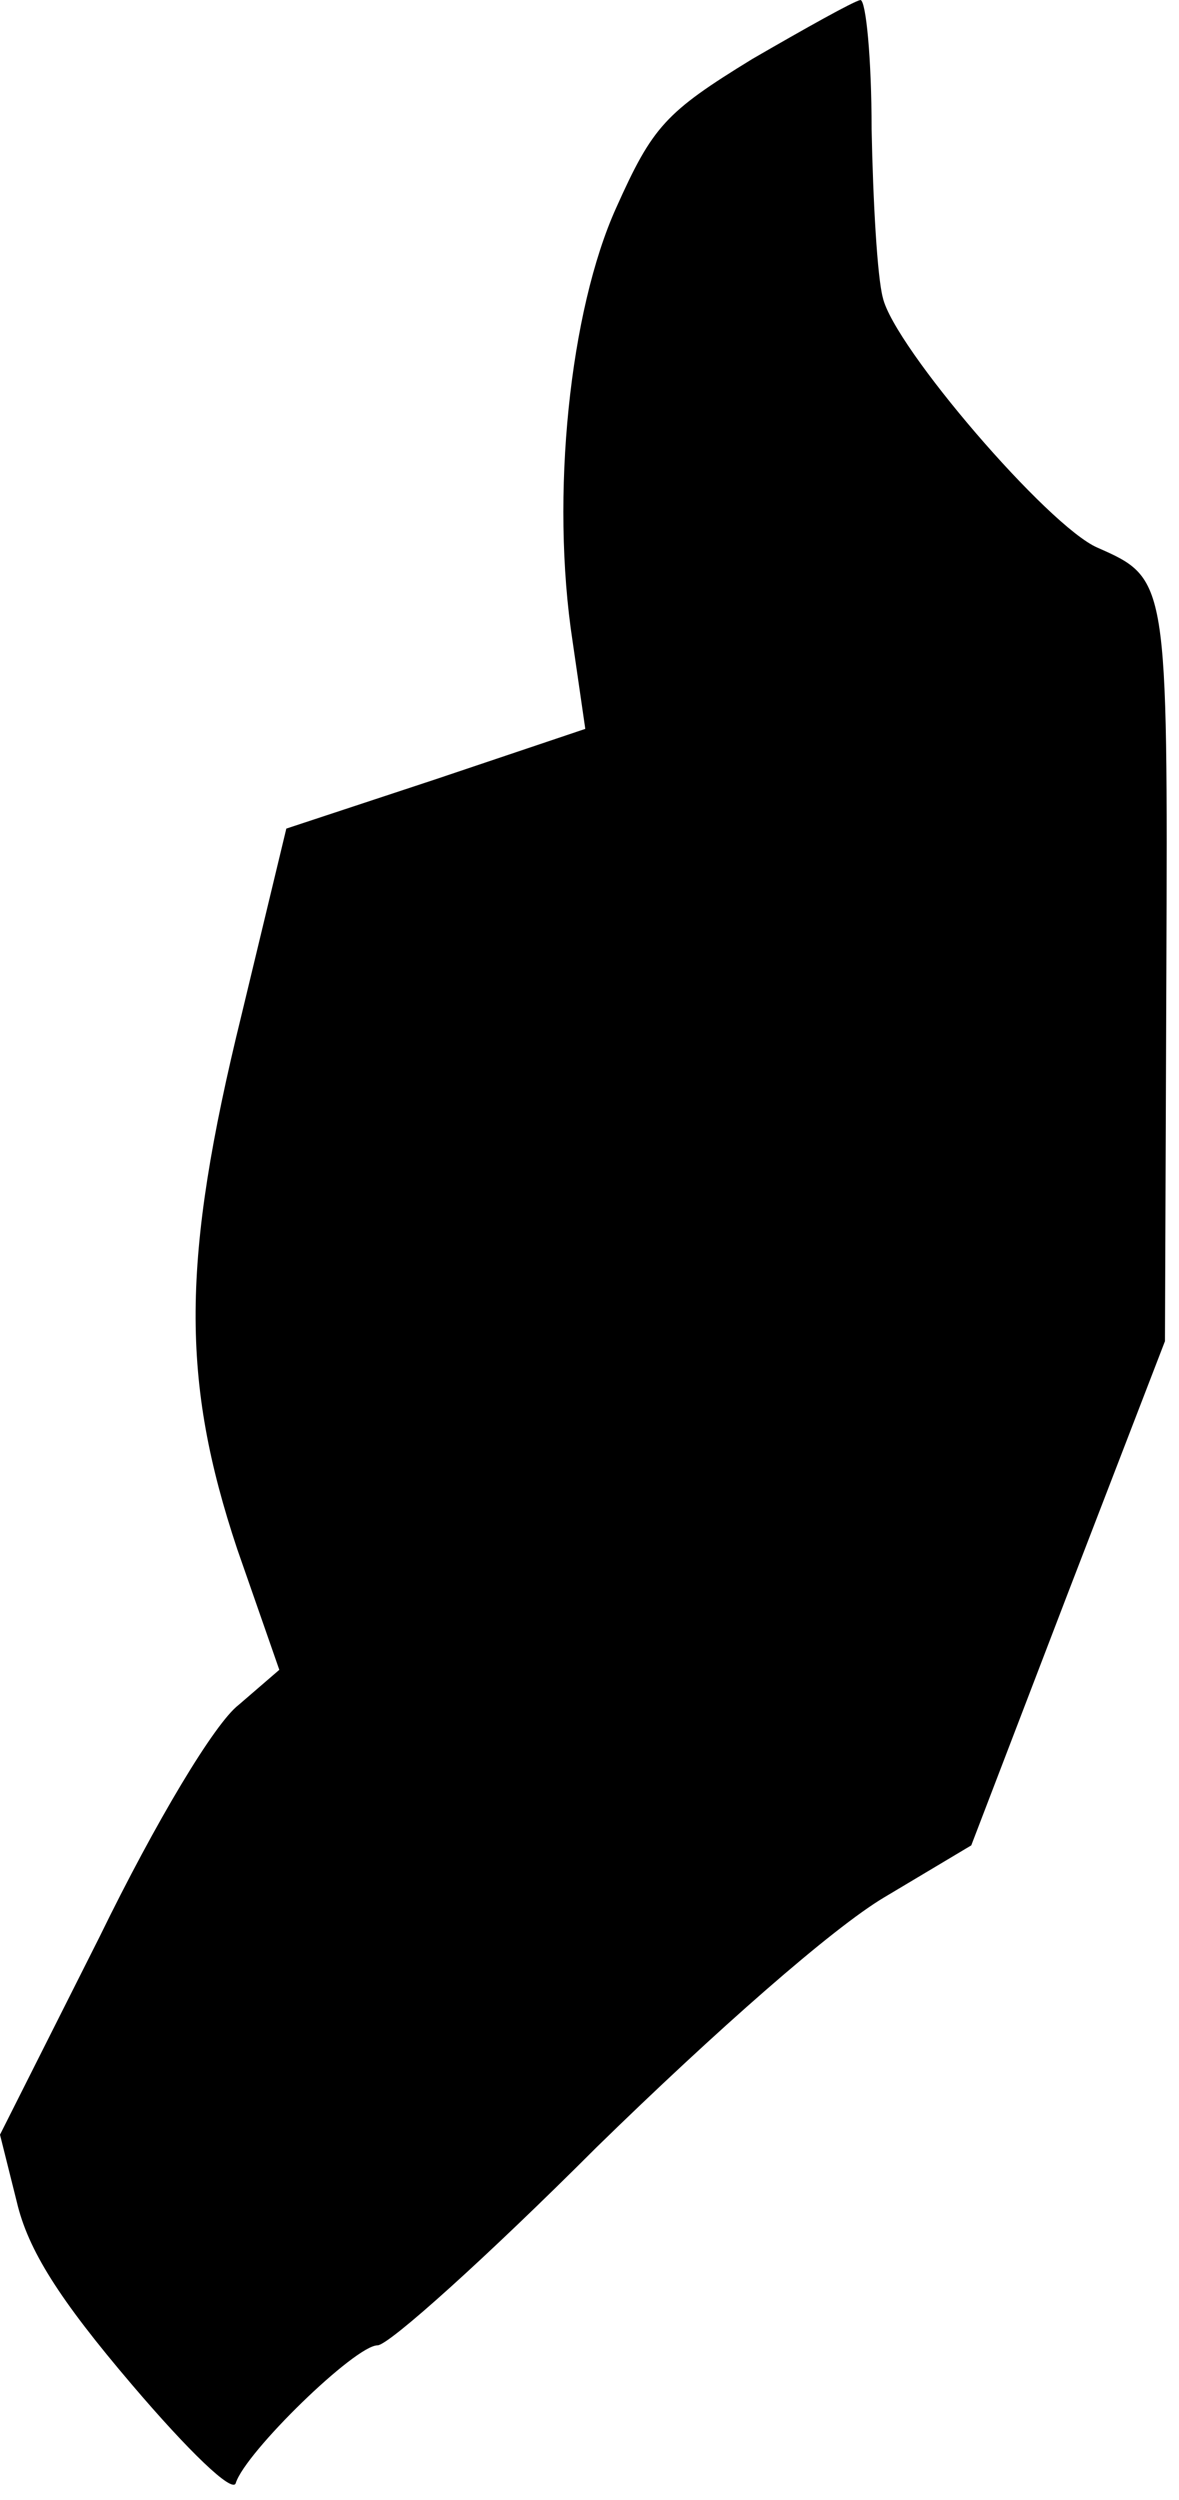 <?xml version="1.0" standalone="no"?>
<!DOCTYPE svg PUBLIC "-//W3C//DTD SVG 20010904//EN"
 "http://www.w3.org/TR/2001/REC-SVG-20010904/DTD/svg10.dtd">
<svg version="1.0" xmlns="http://www.w3.org/2000/svg"
 width="84pt" height="178pt" viewBox="0 0 84 178"
 preserveAspectRatio="xMidYMid meet">
<g transform="translate(0,178) scale(0.1,-0.1)"
fill="#000000" stroke="none">
<path fill="#000000" stroke="none" d="M536 1738 c-62 -38 -71 -48 -97 -106
-33 -73 -47 -205 -31 -309 l9 -62 -107 -36 -106 -35 -32 -133 c-43 -175 -43
-260 -3 -380 l30 -86 -29 -25 c-17 -13 -59 -83 -99 -165 l-71 -141 12 -48 c8
-34 30 -69 82 -130 40 -47 72 -78 74 -70 7 22 85 98 101 98 8 0 78 63 156 141
85 83 168 156 205 178 l62 37 69 180 69 179 1 263 c1 279 1 280 -49 302 -35
15 -145 143 -153 178 -4 15 -7 69 -8 120 0 50 -4 92 -8 92 -5 -1 -39 -20 -77
-42z"/>
</g>
</svg>

